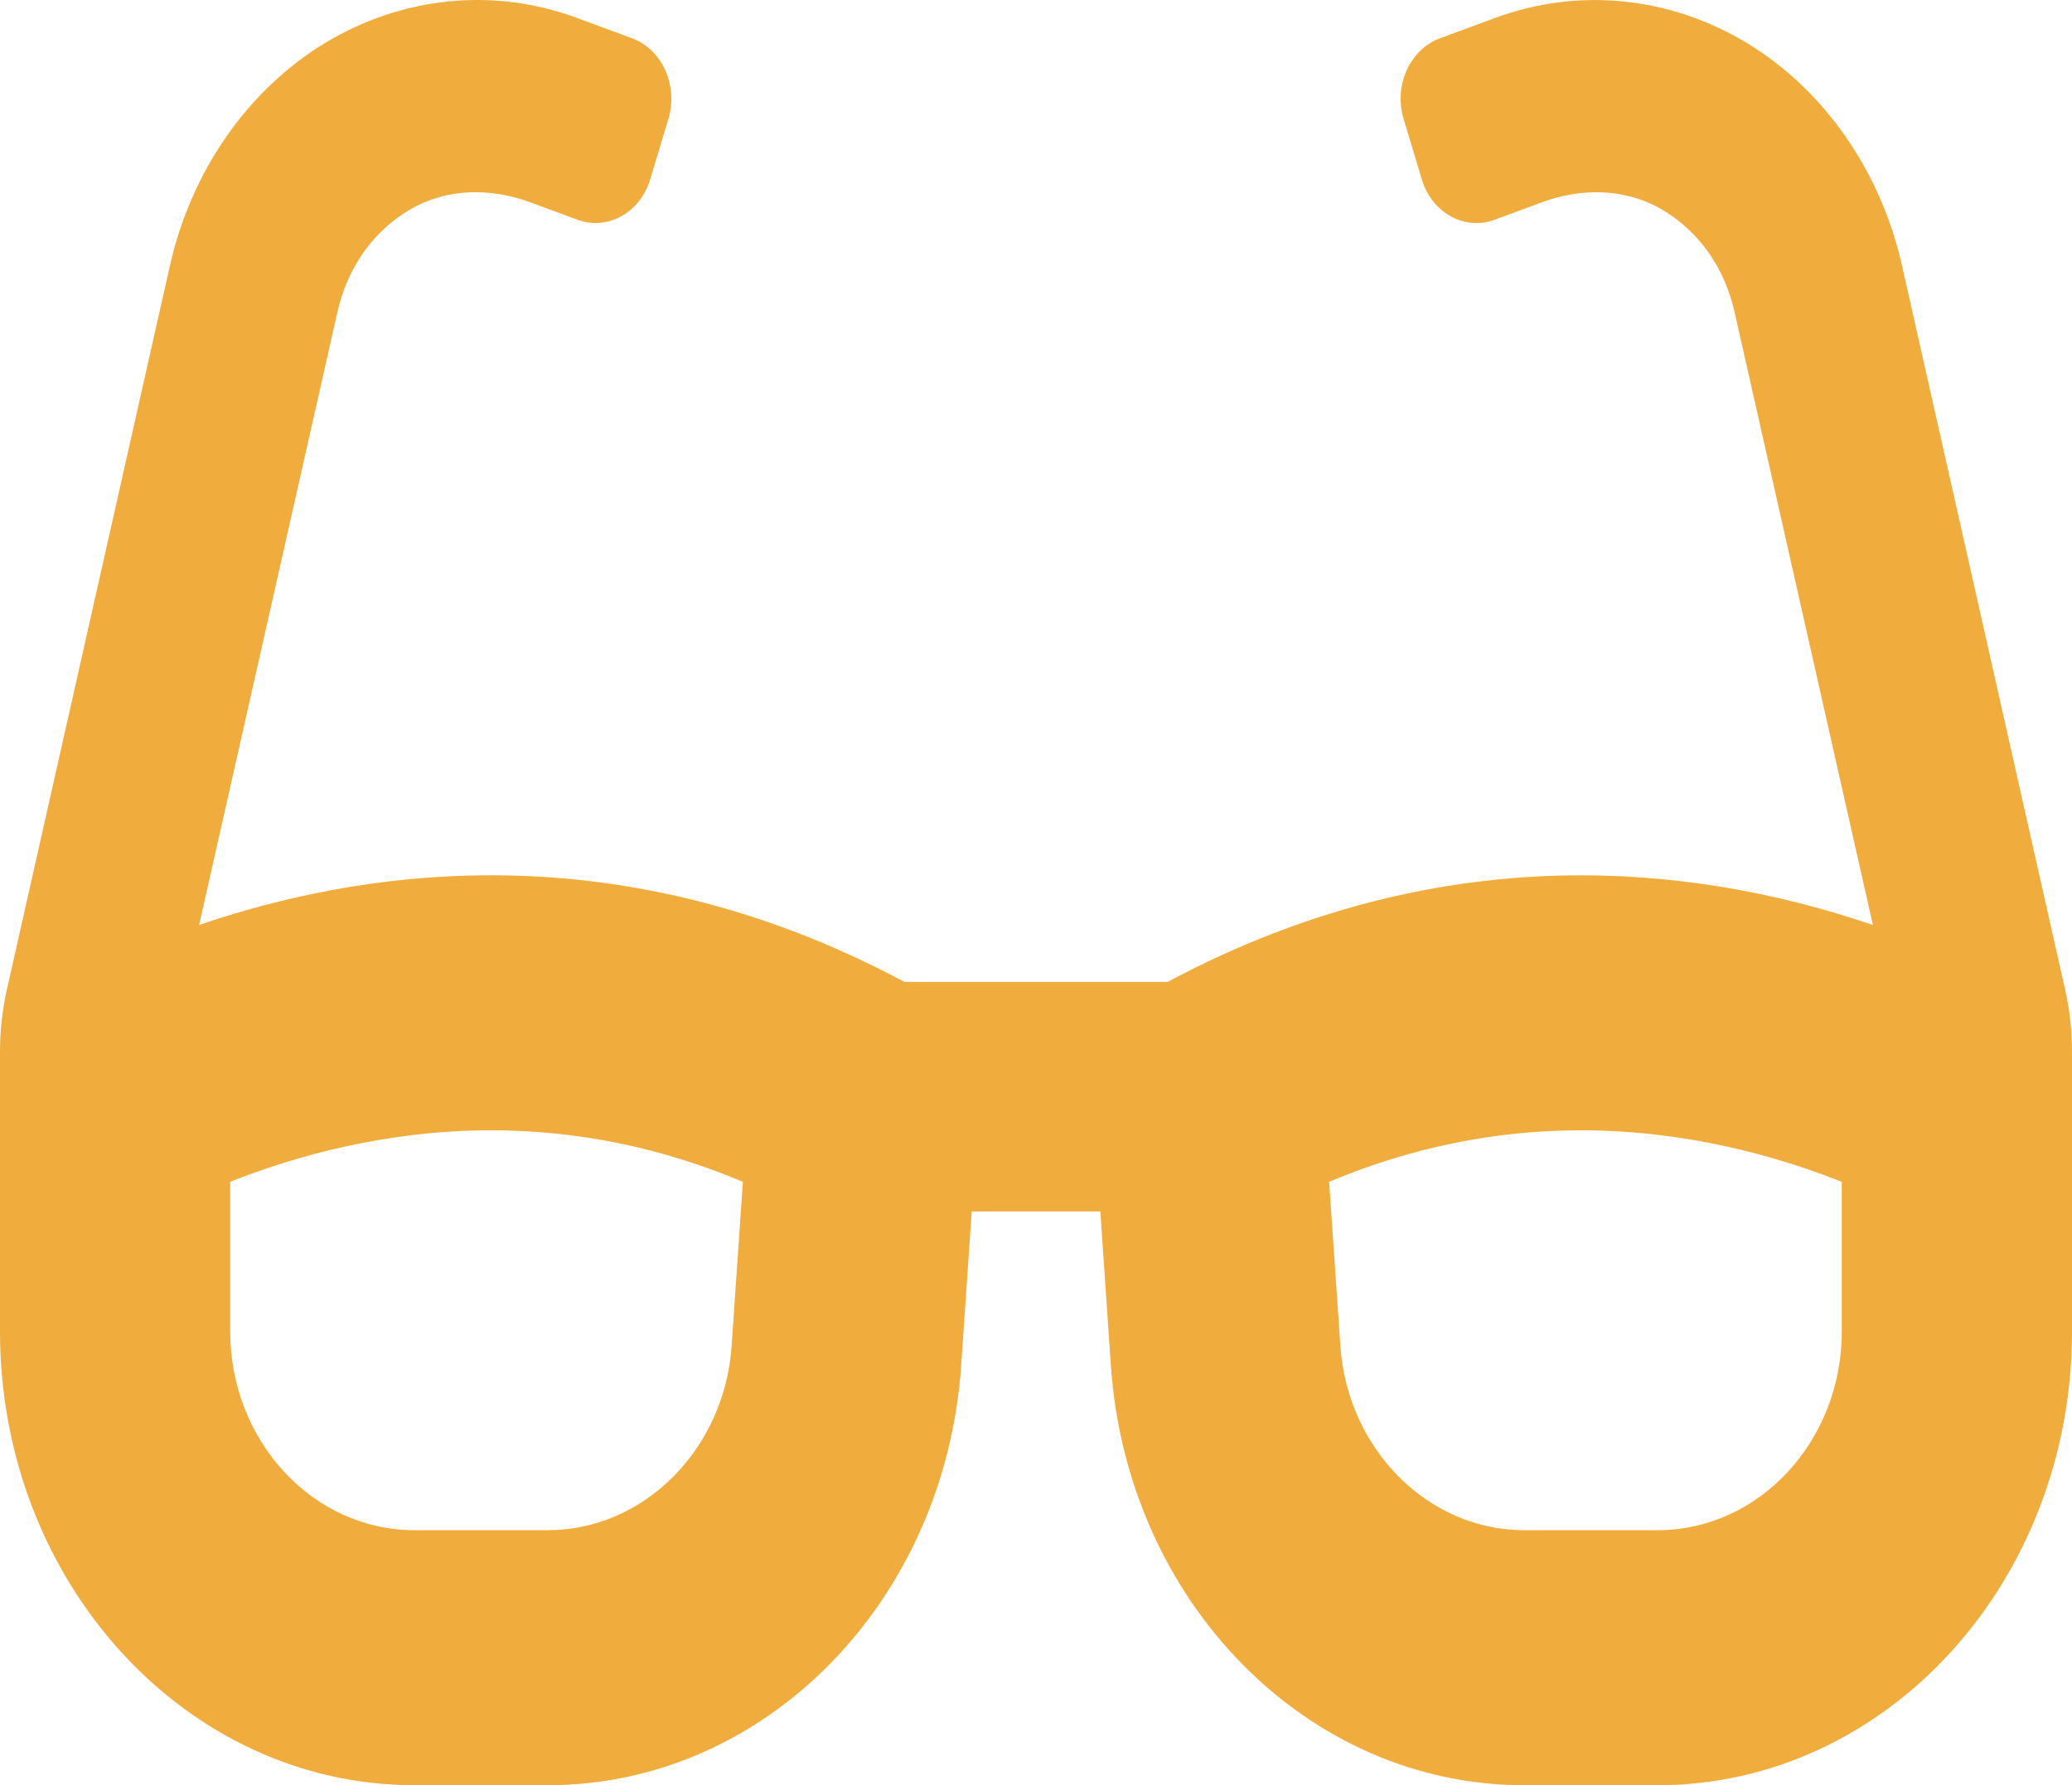 <svg width="94" height="81" viewBox="0 0 94 81" fill="none" xmlns="http://www.w3.org/2000/svg">
<path d="M93.69 44.907L86.289 12.053C85.325 7.769 82.766 4.089 79.272 1.963C75.773 -0.158 71.606 -0.588 67.817 0.819L65.328 1.737C63.959 2.241 63.22 3.881 63.677 5.396L64.503 8.141C64.958 9.656 66.436 10.475 67.804 9.971L69.955 9.177C71.729 8.522 73.708 8.532 75.367 9.49C77.046 10.461 78.234 12.122 78.691 14.158L84.967 41.969C81.346 40.737 76.842 39.716 71.716 39.716C66.041 39.716 59.643 40.985 52.973 44.551H41.03C34.361 40.982 27.962 39.714 22.286 39.714C17.158 39.714 12.654 40.736 9.033 41.967L15.309 14.154C15.765 12.12 16.956 10.457 18.635 9.488C20.293 8.53 22.271 8.521 24.045 9.175L26.194 9.969C27.562 10.473 29.041 9.654 29.496 8.139L30.322 5.395C30.779 3.88 30.039 2.24 28.67 1.735L26.181 0.817C22.392 -0.59 18.226 -0.161 14.727 1.961C11.233 4.089 8.674 7.767 7.709 12.05L0.31 44.907C0.104 45.823 0 46.763 0 47.707L0 60.409C0 71.781 8.418 81 18.8 81H24.858C34.695 81 42.87 72.694 43.606 61.949L44.084 54.965H49.918L50.396 61.949C51.13 72.694 59.305 81 69.142 81H75.2C85.582 81 94 71.781 94 60.41V47.709C94 46.764 93.896 45.823 93.69 44.907ZM33.191 61.074C32.869 65.758 29.209 69.429 24.858 69.429H18.8C14.193 69.429 10.444 65.382 10.444 60.409V53.621C13.402 52.448 17.53 51.285 22.289 51.285C26.183 51.285 30.002 52.068 33.701 53.621L33.191 61.074ZM83.556 60.41C83.556 65.384 79.807 69.429 75.2 69.429H69.142C64.79 69.429 61.129 65.758 60.809 61.074L60.299 53.621C63.998 52.068 67.819 51.285 71.714 51.285C76.466 51.285 80.597 52.45 83.554 53.623V60.41H83.556Z" fill="#F0AD3E"/>
</svg>

